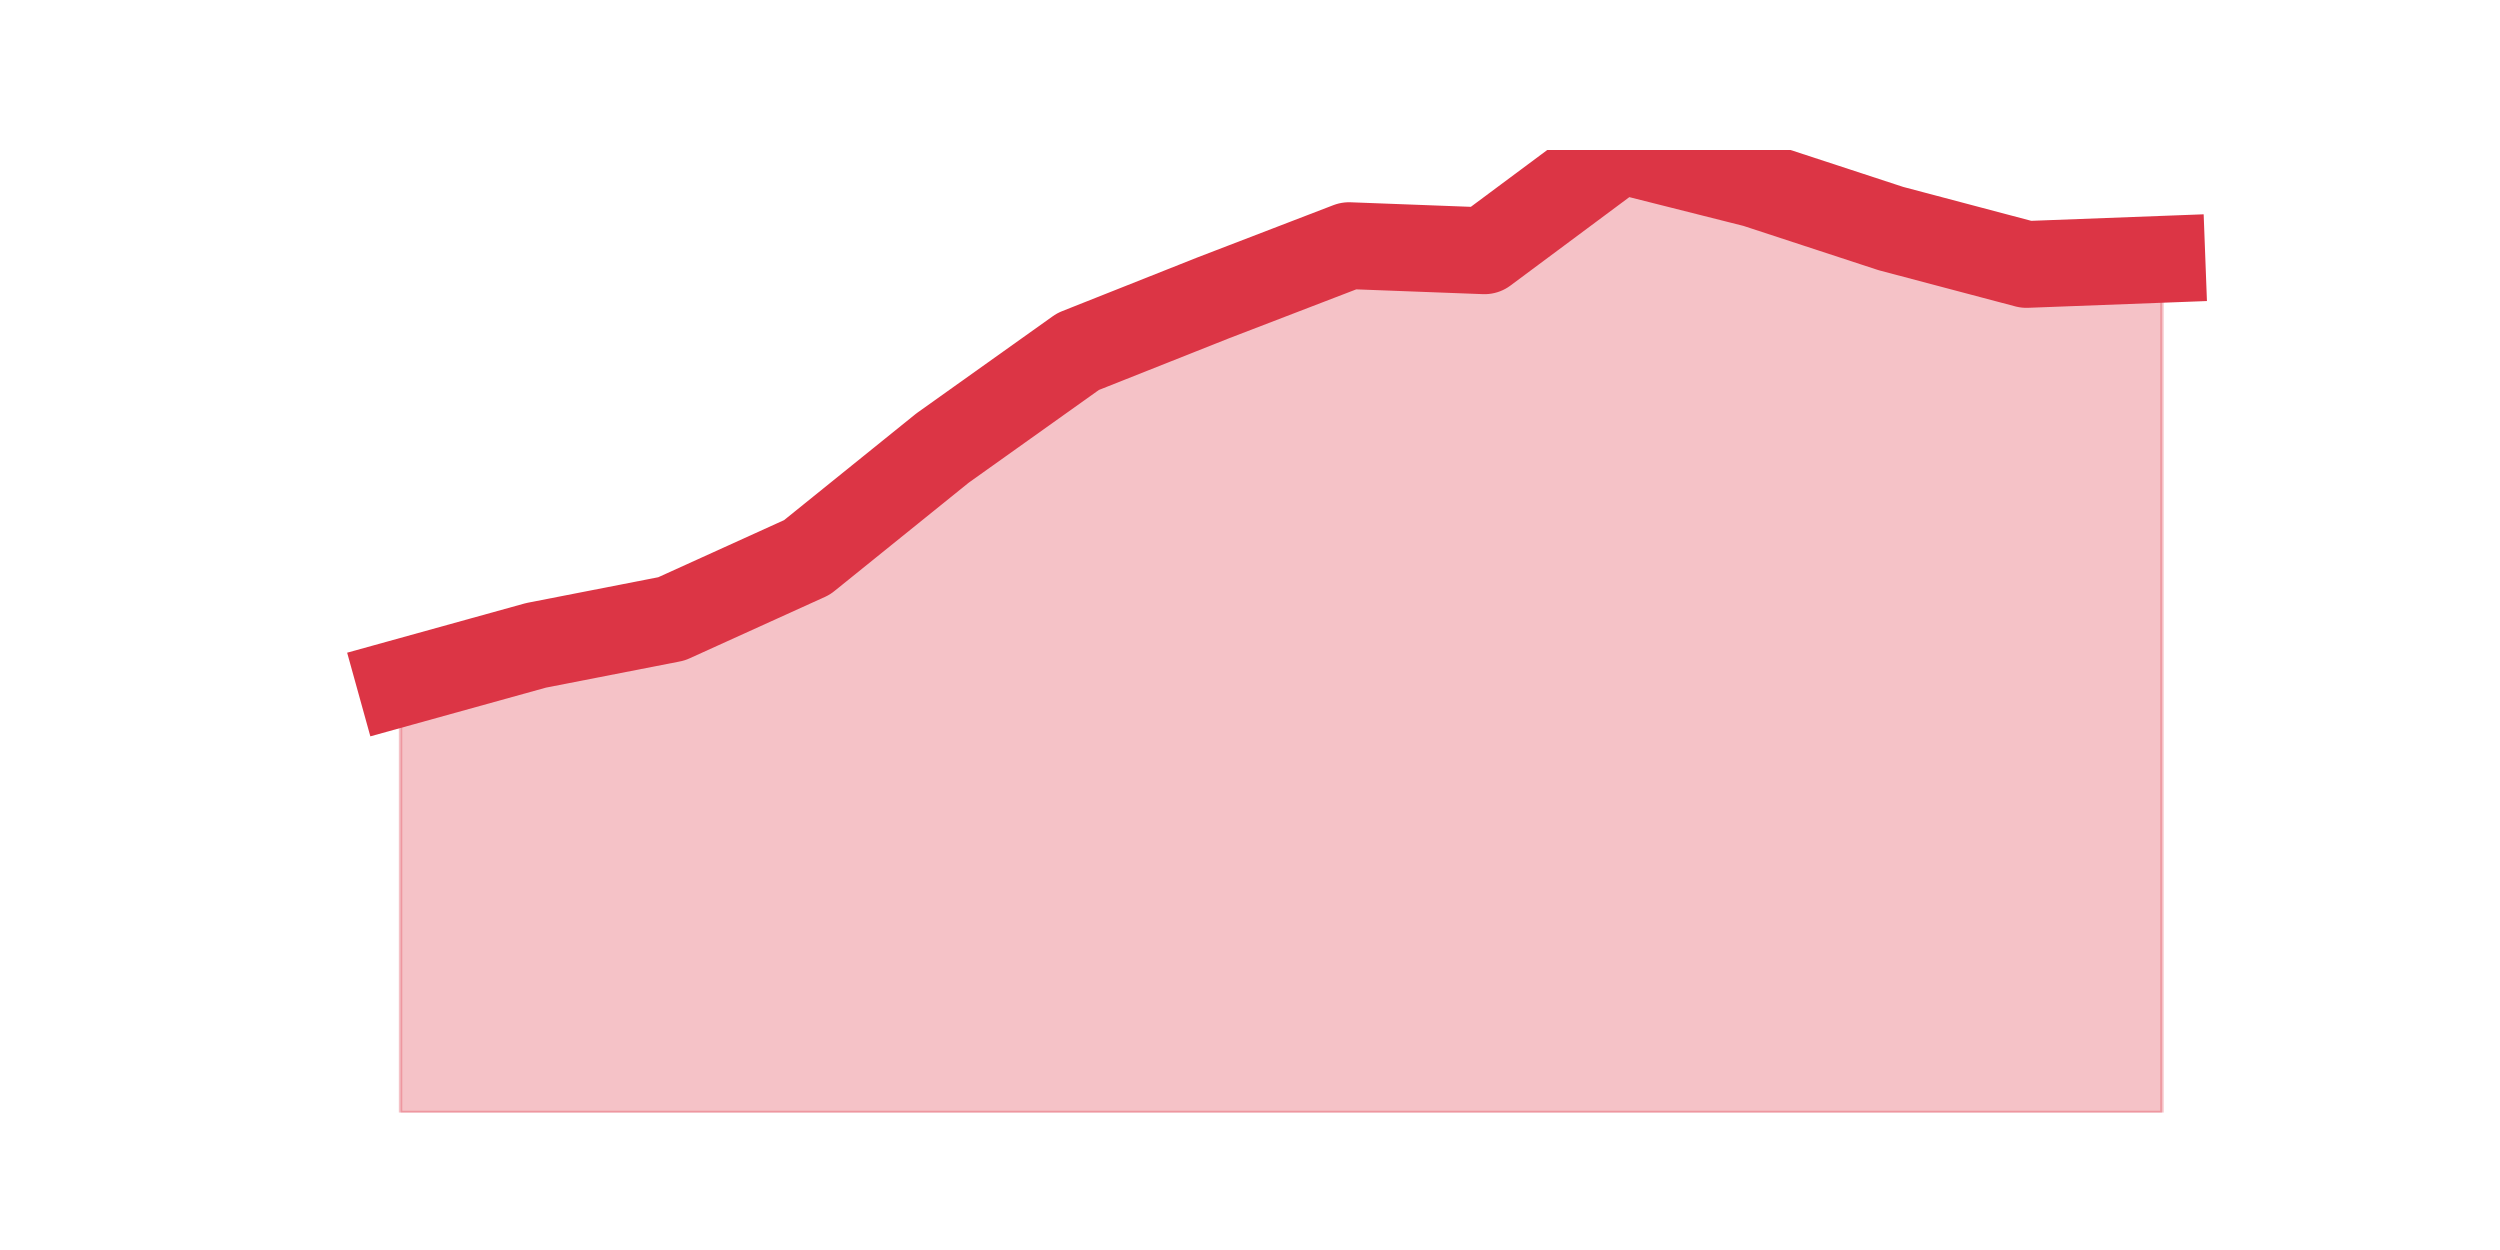 <?xml version="1.0" encoding="utf-8" standalone="no"?>
<!DOCTYPE svg PUBLIC "-//W3C//DTD SVG 1.1//EN"
  "http://www.w3.org/Graphics/SVG/1.1/DTD/svg11.dtd">
<svg height="360pt" version="1.1" viewBox="0 0 720 360" width="720pt" xmlns="http://www.w3.org/2000/svg" xmlns:xlink="http://www.w3.org/1999/xlink">
 <defs>
  <style type="text/css">*{stroke-linecap:butt;stroke-linejoin:round;}</style>
 </defs>
 <g id="figure_1">
  <g id="patch_1">
   <path d="M 0 360 
L 720 360 
L 720 0 
L 0 0 
z
" style="fill:none;"/>
  </g>
  <g id="axes_1">
   <g id="matplotlib.axis_1"/>
   <g id="matplotlib.axis_2"/>
   <g id="PolyCollection_1">
    <defs>
     <path d="M 115.364 -163.319 
L 115.364 -39.6 
L 154.385 -39.6 
L 193.406 -39.6 
L 232.427 -39.6 
L 271.448 -39.6 
L 310.469 -39.6 
L 349.49 -39.6 
L 388.51 -39.6 
L 427.531 -39.6 
L 466.552 -39.6 
L 505.573 -39.6 
L 544.594 -39.6 
L 583.615 -39.6 
L 622.636 -39.6 
L 622.636 -285.317 
L 622.636 -285.317 
L 583.615 -283.841 
L 544.594 -294.171 
L 505.573 -306.961 
L 466.552 -316.8 
L 427.531 -287.776 
L 388.51 -289.252 
L 349.49 -274.248 
L 310.469 -258.753 
L 271.448 -230.959 
L 232.427 -199.476 
L 193.406 -181.766 
L 154.385 -174.142 
L 115.364 -163.319 
z
" id="m2f3f30f5af" style="stroke:#dc3545;stroke-opacity:0.3;"/>
    </defs>
    <g clip-path="url(#pc2cb68a662)">
     <use style="fill:#dc3545;fill-opacity:0.3;stroke:#dc3545;stroke-opacity:0.3;" x="0" xlink:href="#m2f3f30f5af" y="360"/>
    </g>
   </g>
   <g id="line2d_1">
    <path clip-path="url(#pc2cb68a662)" d="M 115.364 196.681 
L 154.385 185.858 
L 193.406 178.234 
L 232.427 160.524 
L 271.448 129.041 
L 310.469 101.247 
L 349.49 85.752 
L 388.51 70.748 
L 427.531 72.224 
L 466.552 43.2 
L 505.573 53.039 
L 544.594 65.829 
L 583.615 76.159 
L 622.636 74.683 
" style="fill:none;stroke:#dc3545;stroke-linecap:square;stroke-width:25;"/>
   </g>
  </g>
 </g>
 <defs>
  <clipPath id="pc2cb68a662">
   <rect height="277.2" width="558" x="90" y="43.2"/>
  </clipPath>
 </defs>
</svg>
